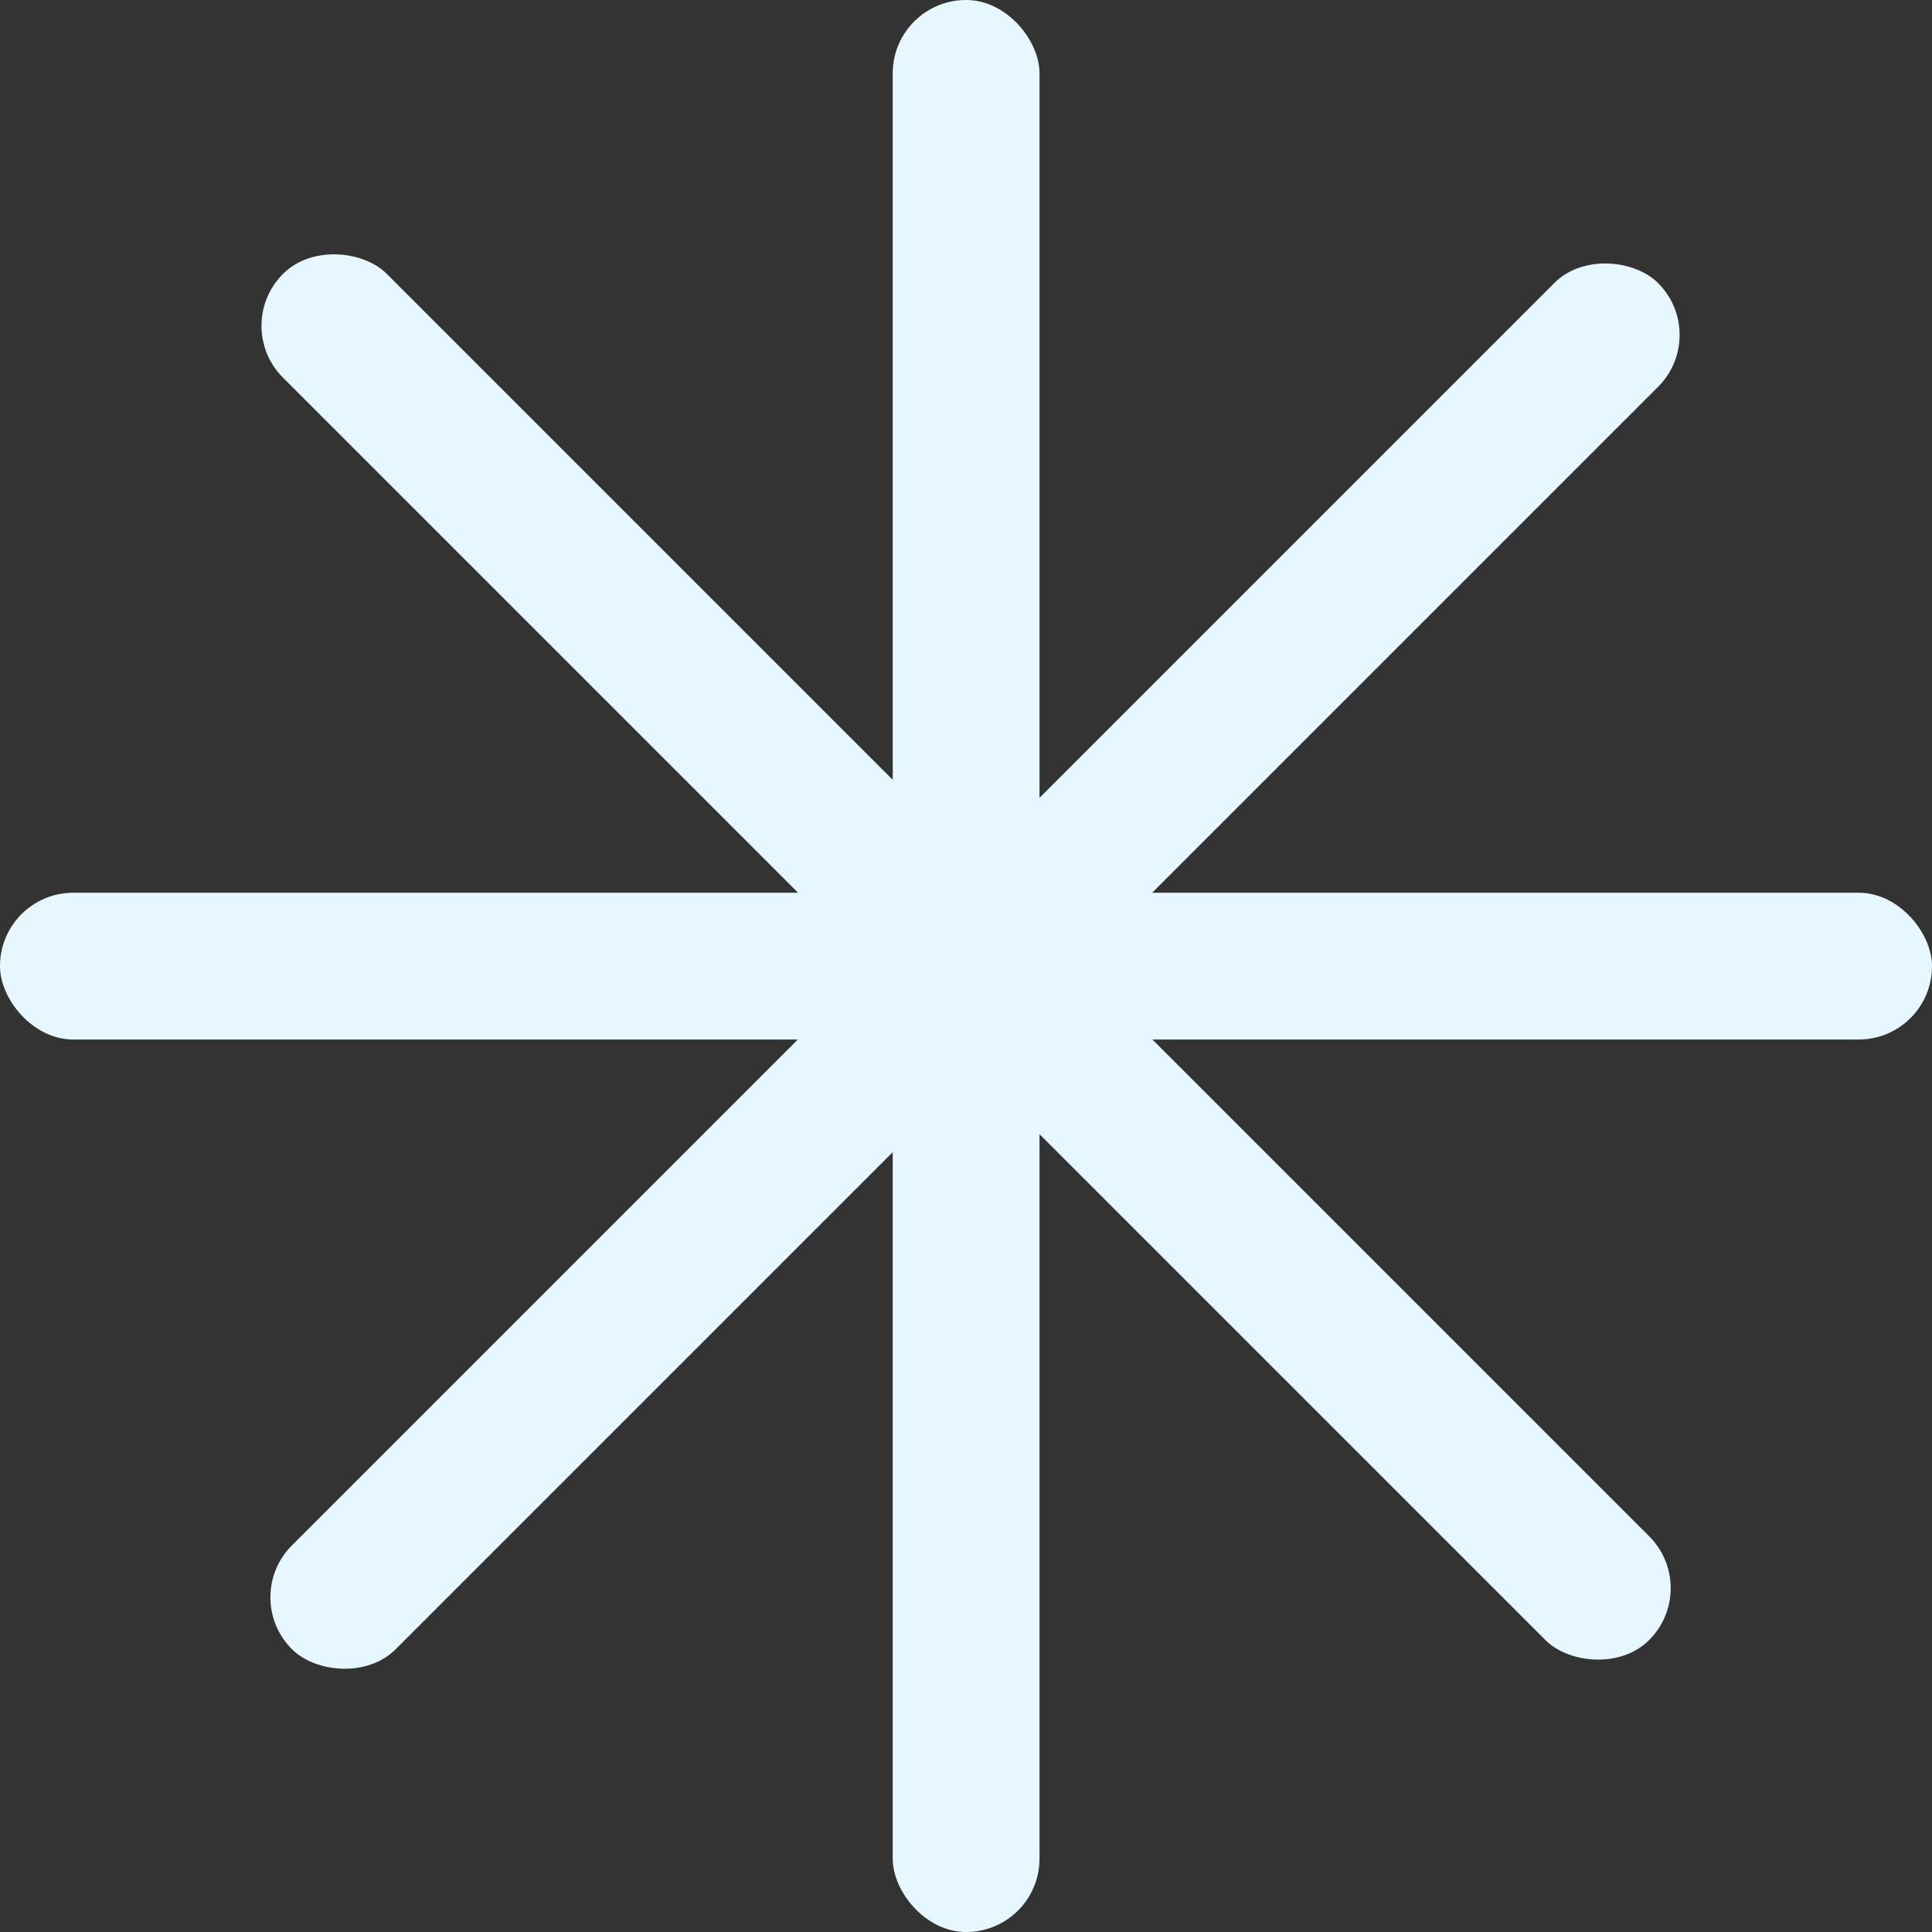 <?xml version="1.0" encoding="UTF-8"?>
<svg id="Layer_2" data-name="Layer 2" xmlns="http://www.w3.org/2000/svg" viewBox="0 0 81.74 81.74">
  <rect x="0" y="0" width="81.74" height="81.74" fill="#333333" stroke="none"/>
  <defs>
    <style>
      .cls-1 {
        fill: #e6f7ff;
        stroke-width: 0px;
      }
    </style>
  </defs>
  <g id="Layer_1-2" data-name="Layer 1">
    <g>
      <rect class="cls-1" x="37.77" y="0" width="6.21" height="81.74" rx="3.1" ry="3.1"/>
      <rect class="cls-1" x="0" y="37.77" width="81.74" height="6.21" rx="3.1" ry="3.1"/>
      <rect class="cls-1" x=".38" y="37.77" width="81.74" height="6.21" rx="3.1" ry="3.1" transform="translate(-16.82 41.14) rotate(-45)"/>
      <rect class="cls-1" x="37.77" y="-.38" width="6.21" height="81.74" rx="3.1" ry="3.1" transform="translate(-16.66 40.76) rotate(-45)"/>
    </g>
  </g>
</svg>